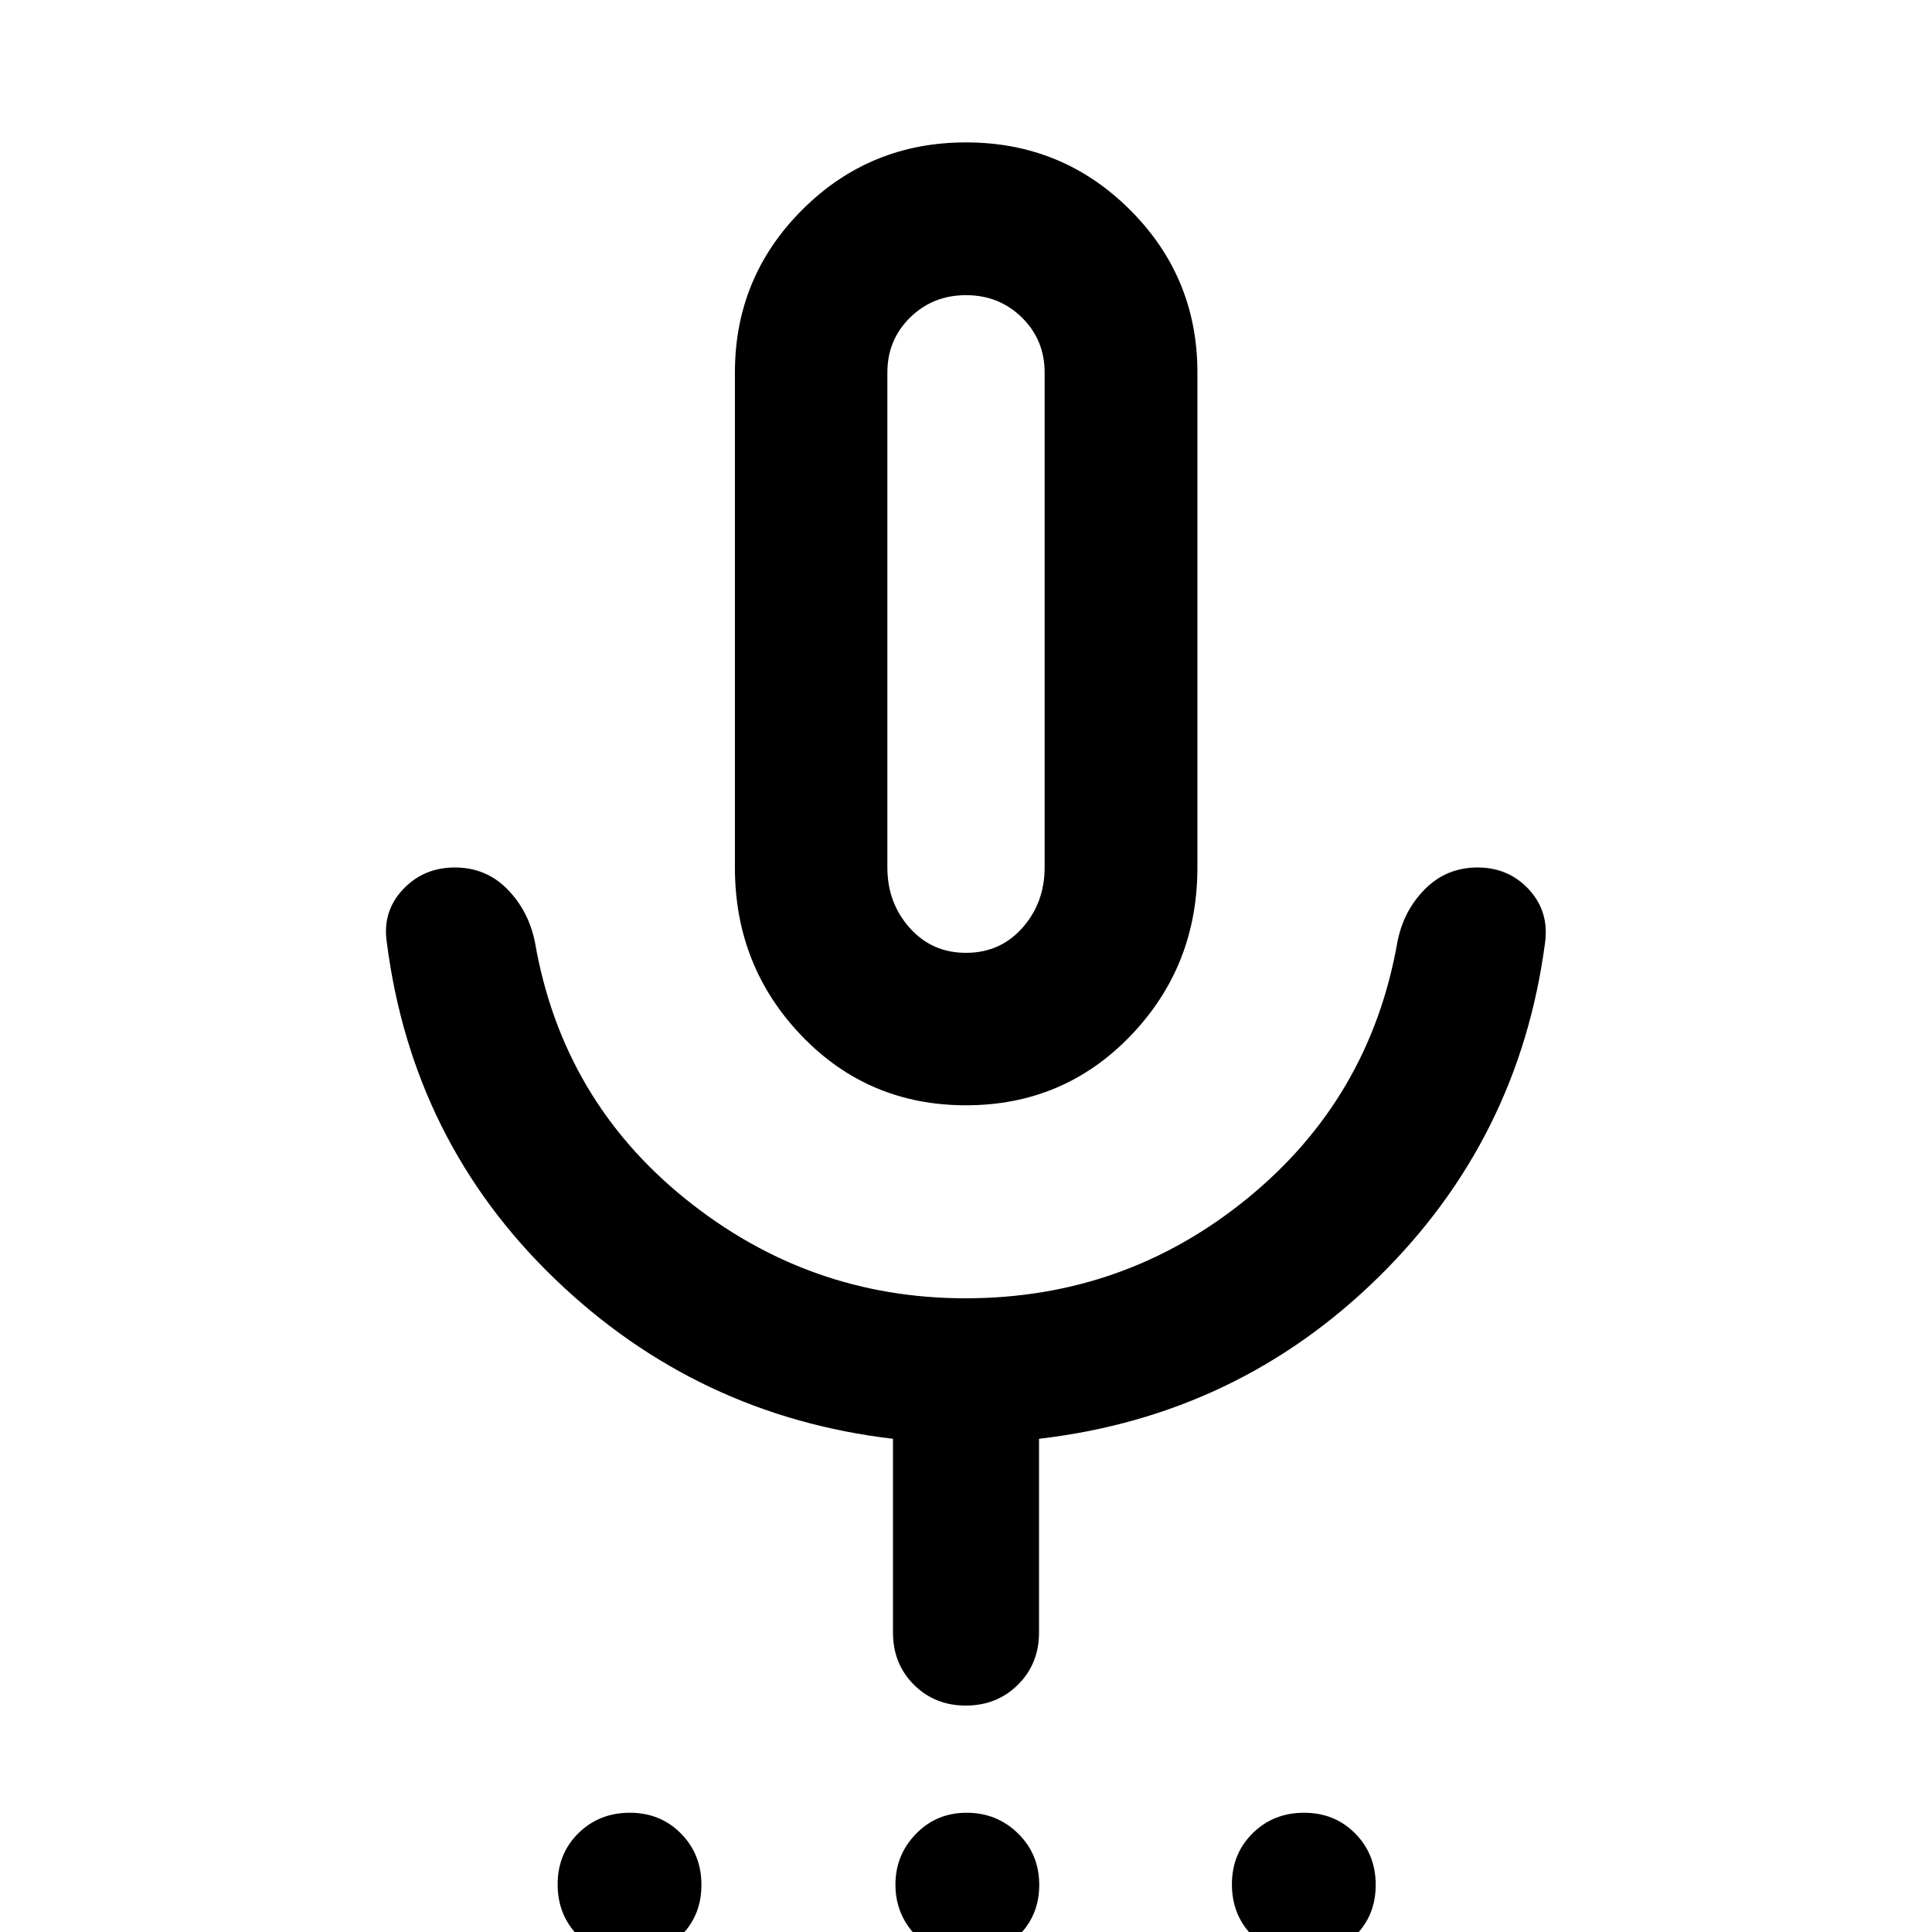 <svg xmlns="http://www.w3.org/2000/svg" height="40" viewBox="0 -960 960 960" width="40"><path d="M312.68 12.196q-15.238 0-25.416-10.309Q277.087-8.42 277.087-23.66q0-15.238 10.308-25.416 10.309-10.177 25.547-10.177 15.239 0 25.416 10.308 10.178 10.309 10.178 25.547 0 15.239-10.309 25.416-10.308 10.178-25.547 10.178Zm167.306 0q-14.905 0-24.975-10.525-10.069-10.525-10.069-25.214 0-14.688 10.174-25.2 10.174-10.51 25.214-10.51t25.55 10.308q10.511 10.309 10.511 25.547 0 15.239-10.466 25.416-10.467 10.178-25.939 10.178Zm167.738 0q-15.238 0-25.416-10.309Q612.131-8.42 612.131-23.66q0-15.238 10.308-25.416 10.309-10.177 25.547-10.177 15.239 0 25.416 10.308 10.178 10.309 10.178 25.547 0 15.239-10.309 25.416-10.308 10.178-25.547 10.178ZM480-410.79q-48.522 0-81.674-34.53-33.152-34.529-33.152-83.63v-245.978q0-47.433 33.493-80.876 33.493-33.443 81.341-33.443 47.847 0 81.412 33.443 33.565 33.443 33.565 80.876v245.978q0 49.101-33.232 83.63-33.231 34.53-81.753 34.53Zm0-238.935ZM443.718-148.79v-96.275q-97.445-11.459-168.118-79.549-70.673-68.089-83.39-167.053-2.319-15.352 7.953-26.317 10.272-10.966 25.819-10.966 15.547 0 26.123 10.79t13.721 26.399q13.543 78.13 74.781 127.504 61.237 49.373 139.15 49.373 79.2 0 140.037-49.62 60.837-49.619 74.54-127.257 2.985-15.609 13.678-26.399 10.693-10.79 26.185-10.79 15.492 0 25.582 11.006 10.091 11.005 7.931 26.516-12.876 97.471-82.884 166.171-70.007 68.699-168.544 80.192v96.275q0 15.532-10.455 25.907-10.455 10.376-25.91 10.376-15.456 0-25.828-10.376-10.371-10.375-10.371-25.907Zm36.299-337.754q16.996 0 28.026-12.442 11.029-12.443 11.029-29.983v-245.939q0-16.207-11.301-27.316-11.301-11.11-27.771-11.11t-27.771 11.11q-11.301 11.109-11.301 27.316v245.939q0 17.54 11.046 29.983 11.047 12.442 28.043 12.442Z"/></svg>